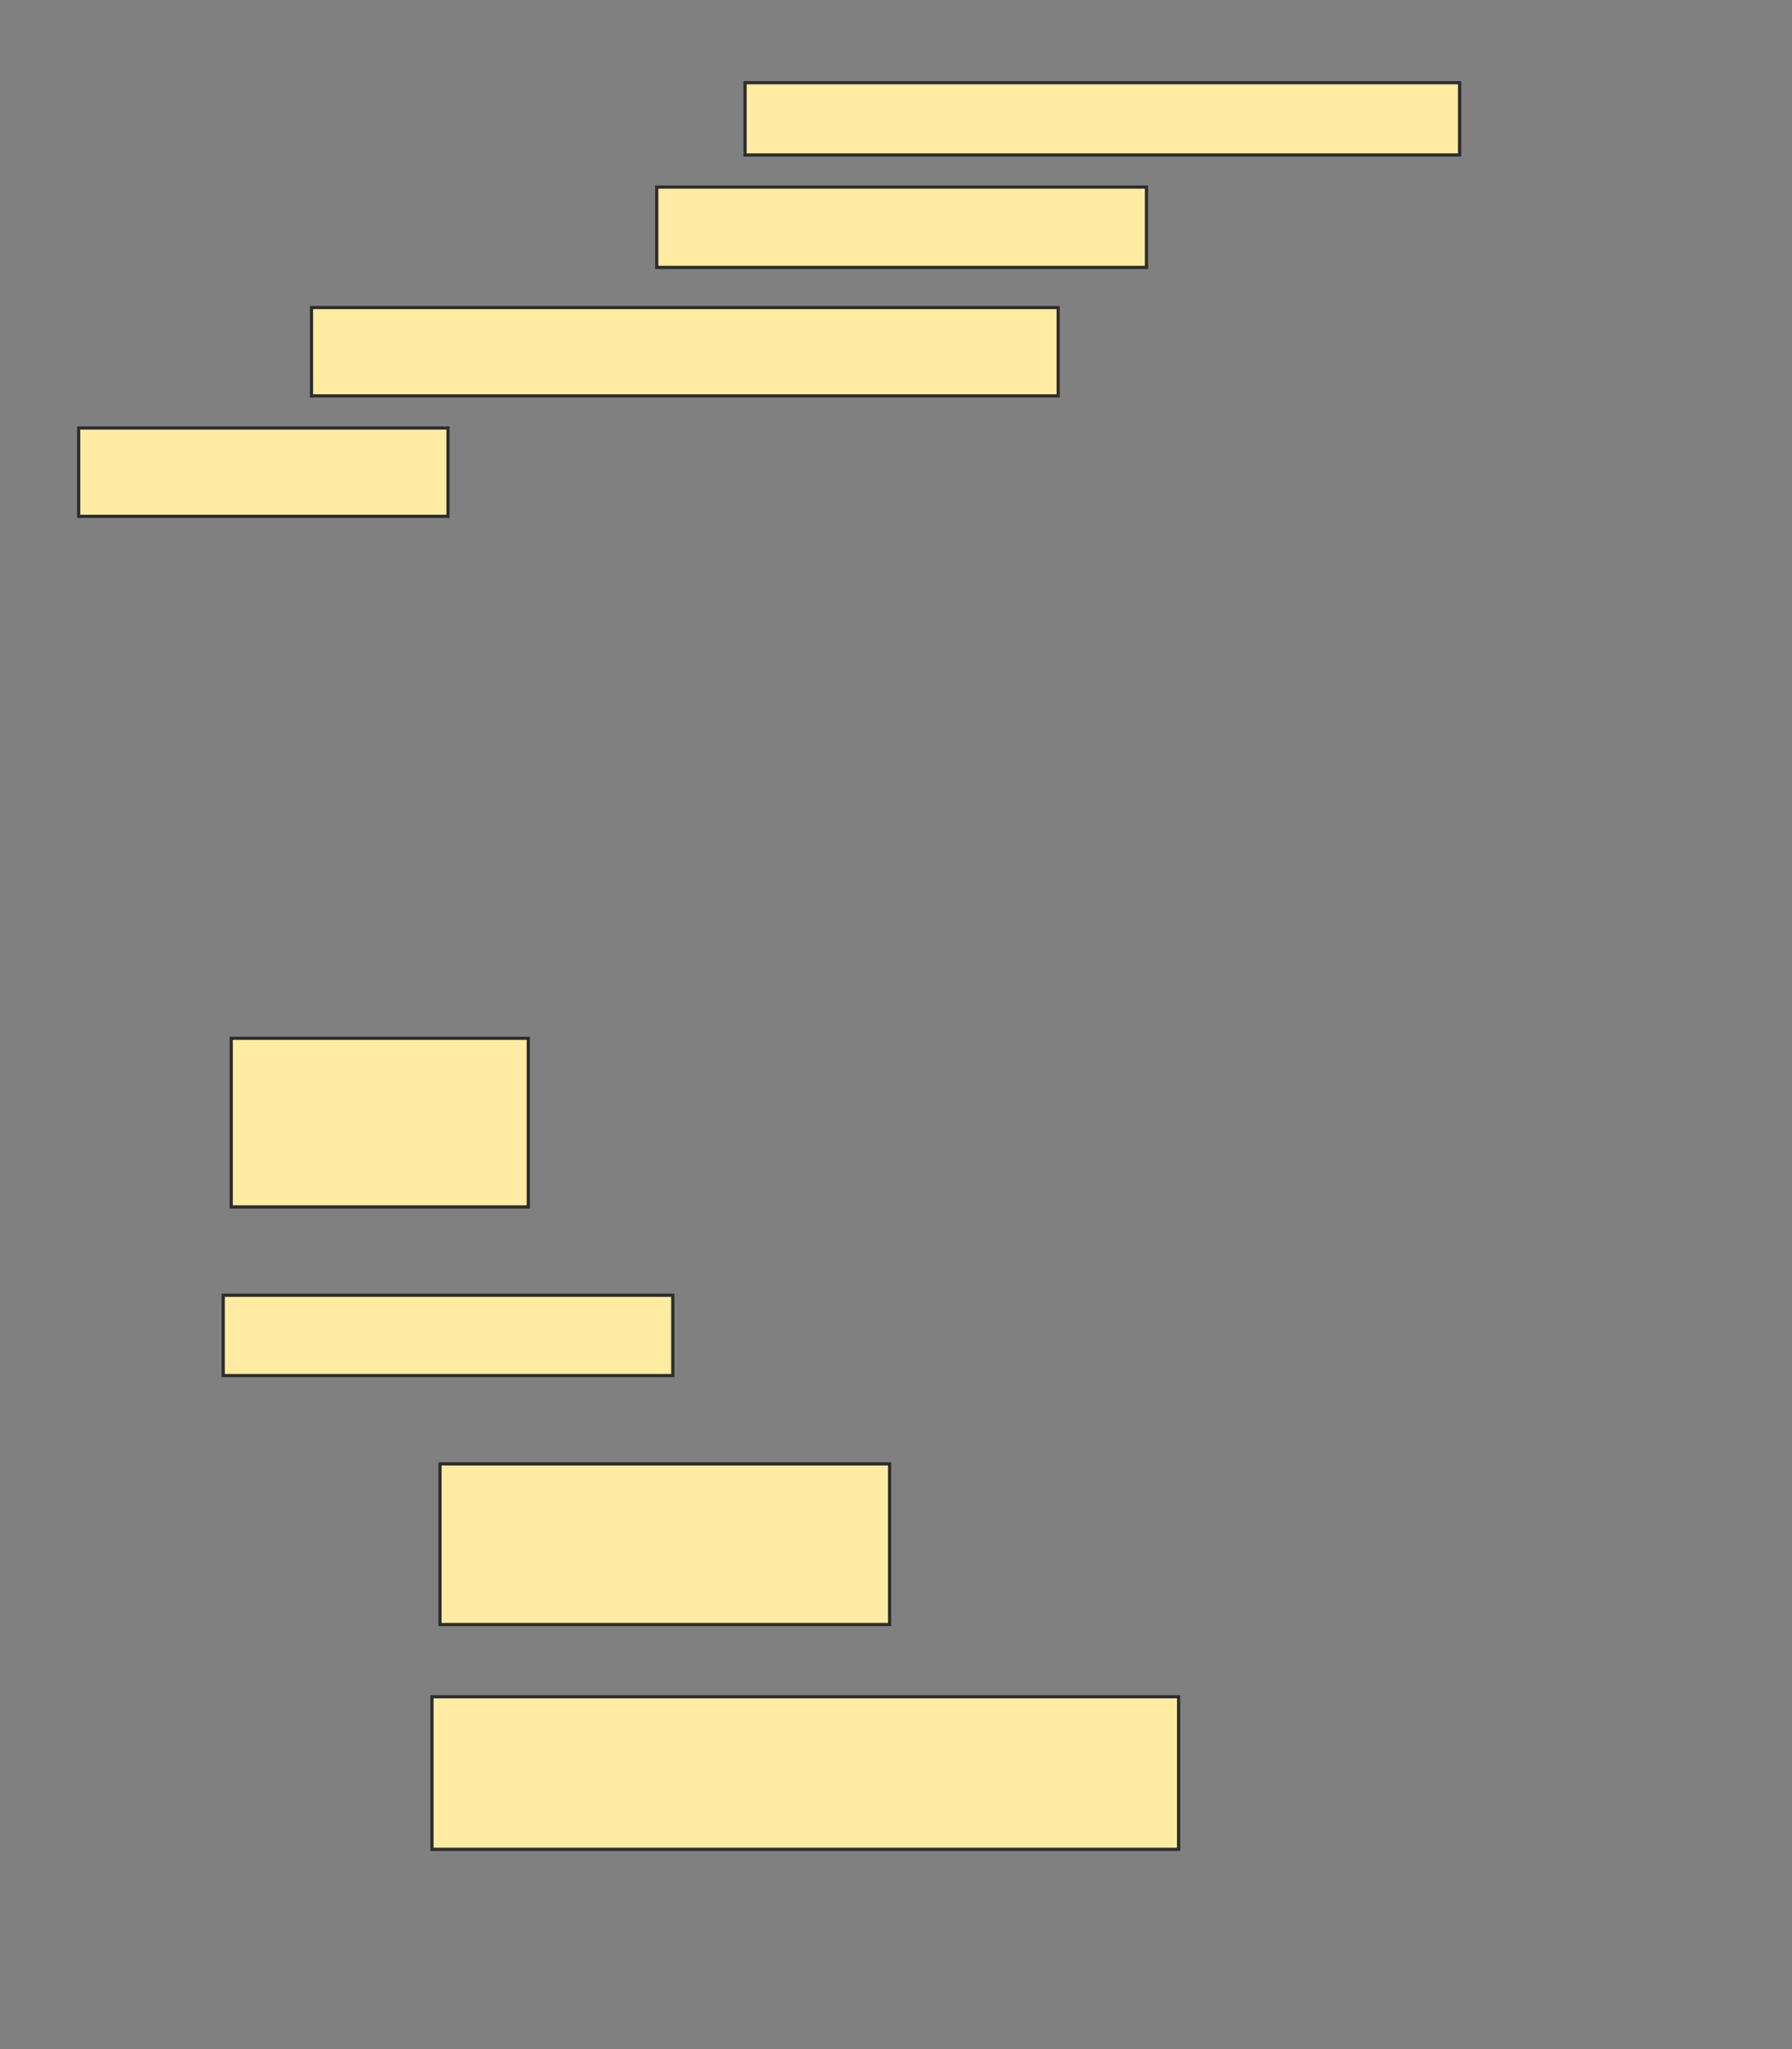 <svg height="638" width="558" xmlns="http://www.w3.org/2000/svg">
 <rect width="100%" height="100%" fill="#808080" stroke="none"/>
 <!-- Created with Image Occlusion Enhanced -->
 <g>
  <title>Labels</title>
 </g>
 <g>
  <title>Masks</title>
  <rect fill="#FFEBA2" height="22.5" id="01c057f9577748fe93c0b4bb975bbcc3-ao-1" stroke="#2D2D2D" width="222.5" x="232" y="25.75"/>
  <rect fill="#FFEBA2" height="25" id="01c057f9577748fe93c0b4bb975bbcc3-ao-2" stroke="#2D2D2D" width="152.5" x="204.5" y="58.25"/>
  <rect fill="#FFEBA2" height="27.5" id="01c057f9577748fe93c0b4bb975bbcc3-ao-3" stroke="#2D2D2D" width="232.5" x="97" y="95.75"/>
  <rect fill="#FFEBA2" height="27.5" id="01c057f9577748fe93c0b4bb975bbcc3-ao-4" stroke="#2D2D2D" width="115" x="24.5" y="133.25"/>
  
  <rect fill="#FFEBA2" height="52.5" id="01c057f9577748fe93c0b4bb975bbcc3-ao-6" stroke="#2D2D2D" width="92.5" x="72" y="323.25"/>
  <rect fill="#FFEBA2" height="25" id="01c057f9577748fe93c0b4bb975bbcc3-ao-7" stroke="#2D2D2D" width="140" x="69.5" y="403.25"/>
  <rect fill="#FFEBA2" height="50" id="01c057f9577748fe93c0b4bb975bbcc3-ao-8" stroke="#2D2D2D" width="140" x="137" y="455.75"/>
  <rect fill="#FFEBA2" height="47.5" id="01c057f9577748fe93c0b4bb975bbcc3-ao-9" stroke="#2D2D2D" width="232.5" x="134.5" y="528.25"/>
 </g>
</svg>